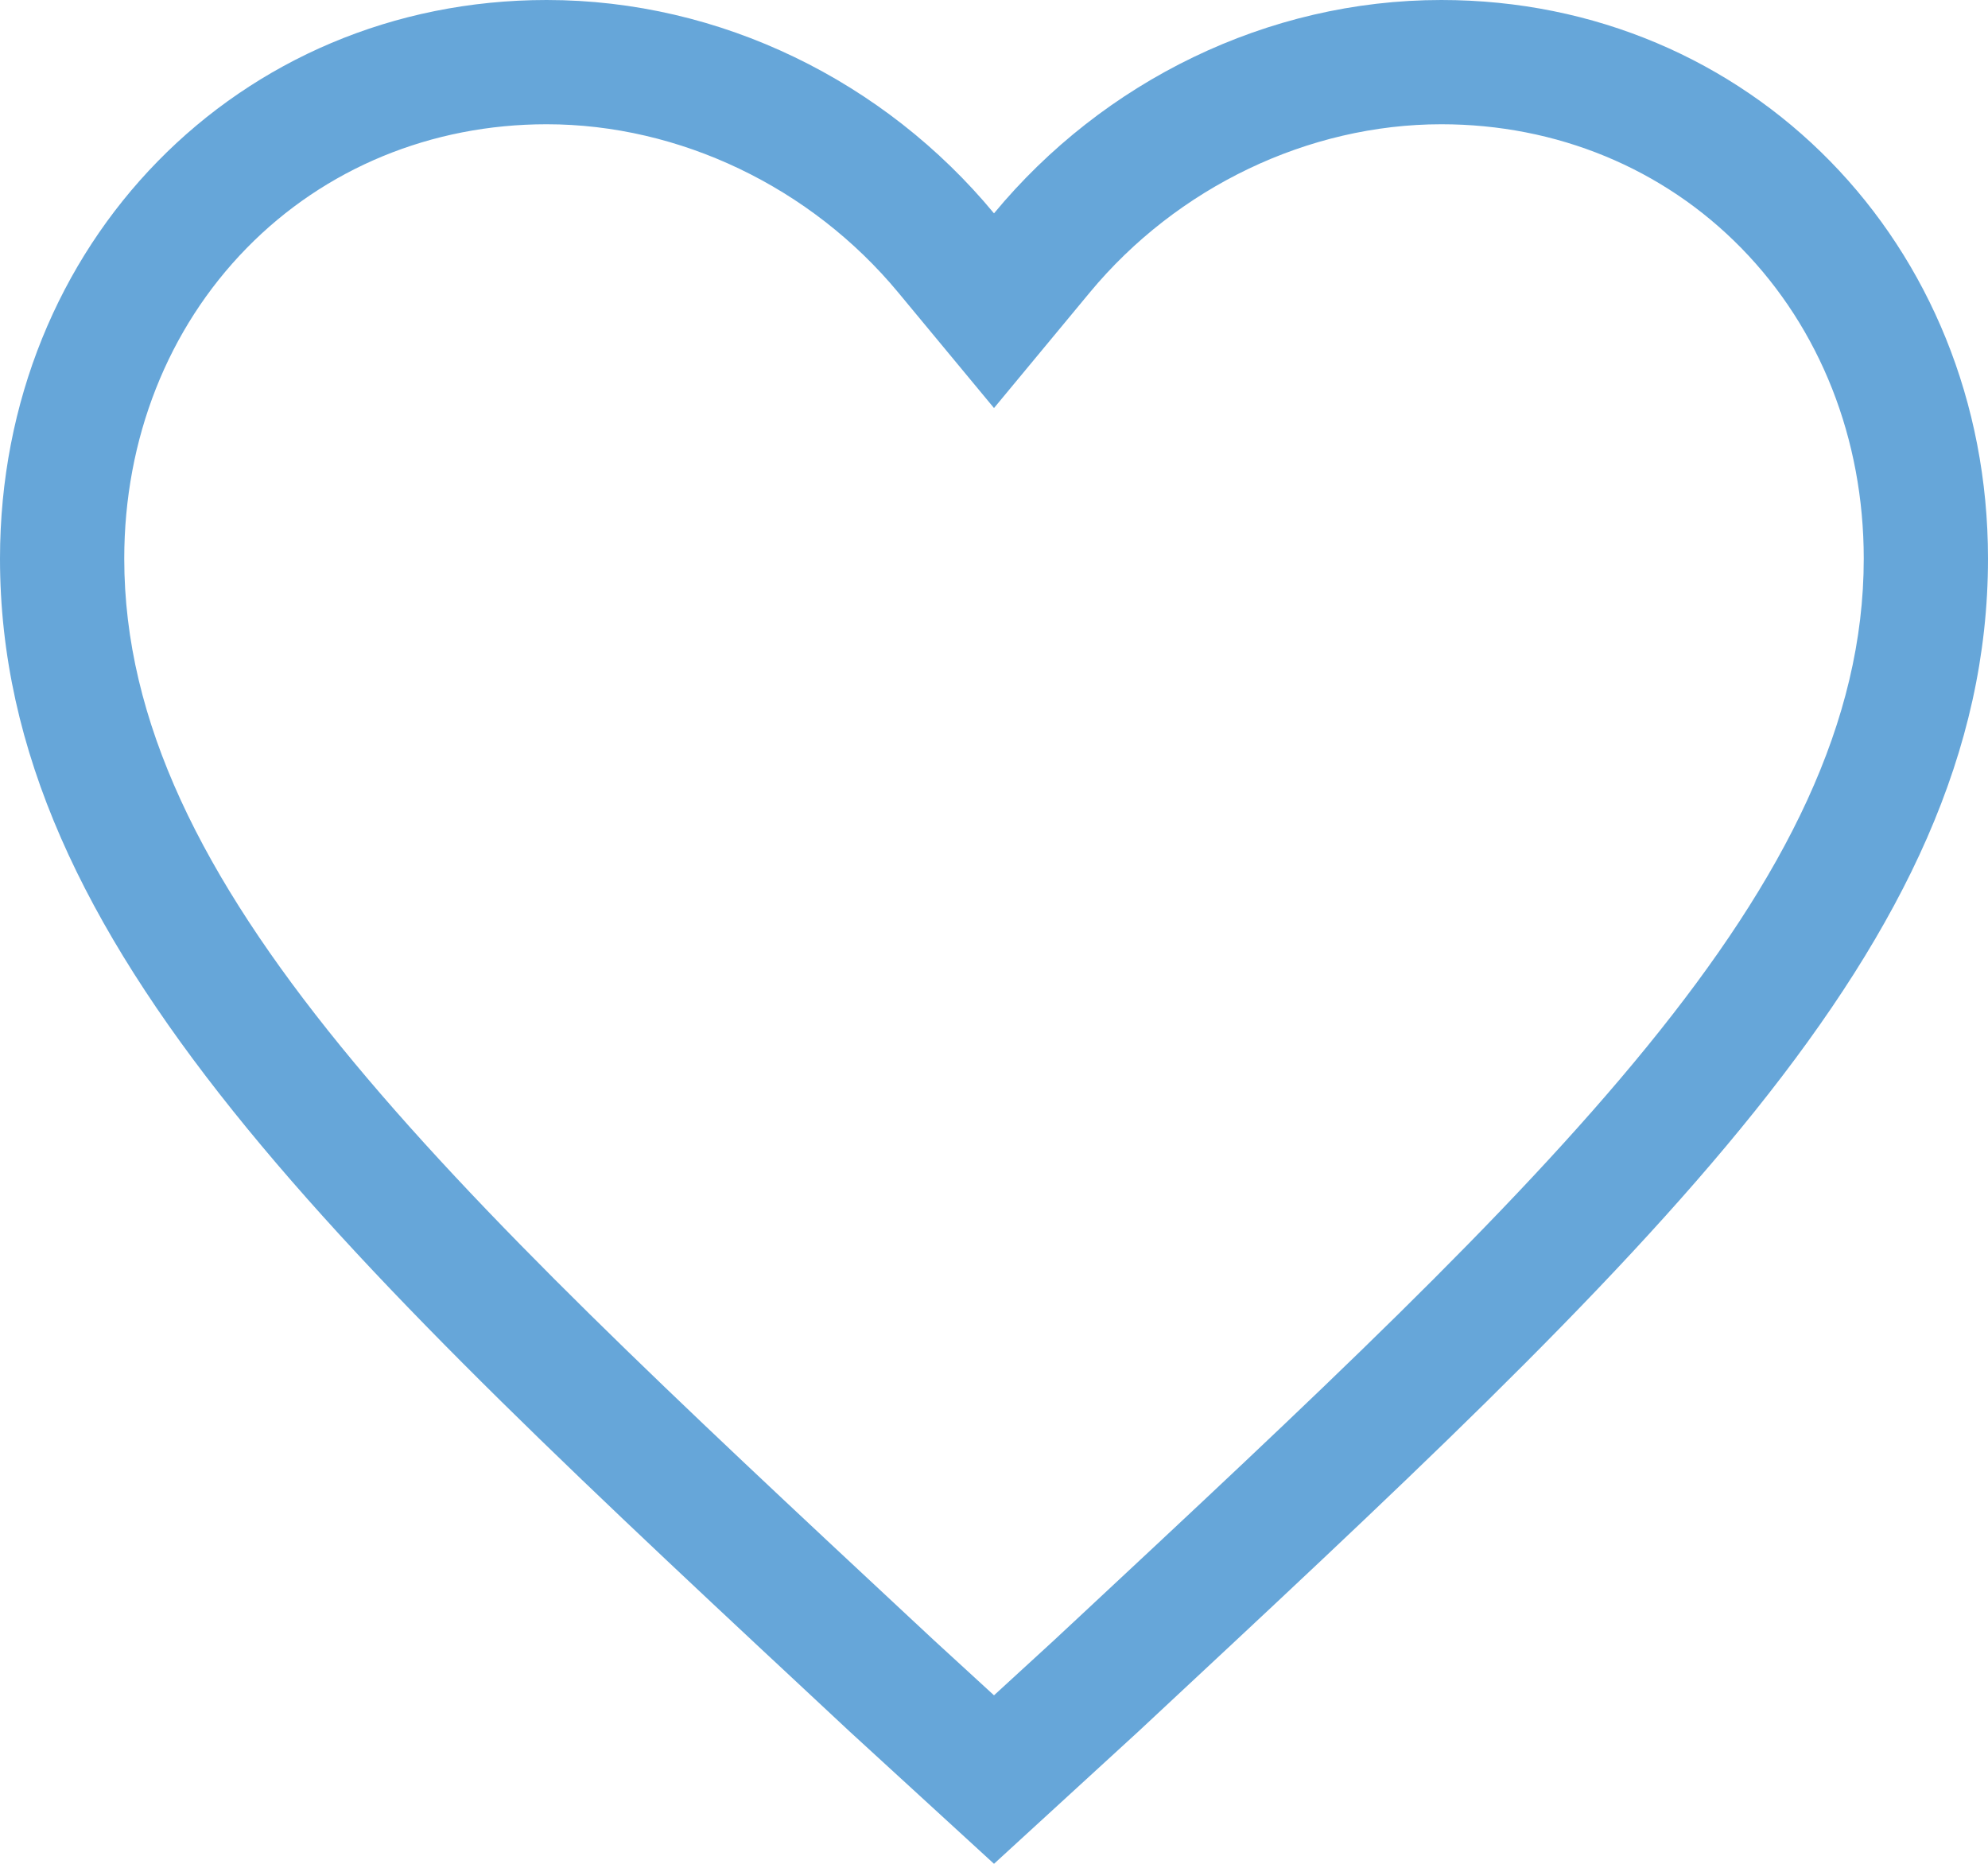 <!-- <svg
  id="Capa_1"
  data-name="Capa 1"
  xmlns="http://www.w3.org/2000/svg"
  viewBox="0 0 33.02 29.91"
><defs><style
    >.cls-1{fill:#fff;}.cls-2{fill:#ed6857;}.cls-3{fill:#001739;}</style></defs><path
    class="cls-1"
    d="M89.9,70.34c-.41-.45-.73-.78-1.05-1.12a9,9,0,0,0-12.42-.49,8.83,8.83,0,0,0-.92,12.38c4.35,5,8.87,9.78,13.34,14.65a1.23,1.23,0,0,0,2.09,0c4.49-4.89,9-9.74,13.41-14.73a8.83,8.83,0,0,0-.94-12.3,9,9,0,0,0-12.35.36Z"
    transform="translate(-73.4 -66.46)"
  /><path
    class="cls-2"
    d="M89.9,70.34l1.16-1.22a9,9,0,0,1,12.35-.36,8.82,8.82,0,0,1,.94,12.3c-4.37,5-8.92,9.84-13.4,14.73a1.24,1.24,0,0,1-2.1,0c-4.46-4.88-9-9.7-13.34-14.66a8.85,8.85,0,0,1,.92-12.38,9,9,0,0,1,12.42.49C89.18,69.56,89.49,69.89,89.9,70.34Zm-.07,22.79c.13-.08.25-.17.37-.26,4.07-4.45,8.19-8.86,12.19-13.38a6.31,6.31,0,0,0-.7-8.9,6.43,6.43,0,0,0-8.87.33c-.6.61-1.15,1.26-1.74,1.88-.87.92-1.45.94-2.31,0-.59-.61-1.14-1.27-1.74-1.88a6.44,6.44,0,0,0-9.44,8.77h0c.7.8,1.43,1.58,2.15,2.37Z"
    transform="translate(-73.4 -66.46)"
  /><path
    class="cls-3"
    d="M89.83,93.72,79.25,82.13c-.76-.82-1.52-1.64-2.26-2.48a6.76,6.76,0,0,1,9.9-9.18c.63.64,1.2,1.33,1.82,2,.91,1,1.51.94,2.43,0,.61-.65,1.19-1.33,1.82-2a6.73,6.73,0,0,1,9.29-.35,6.6,6.6,0,0,1,.74,9.33c-4.19,4.75-8.51,9.37-12.78,14A3.62,3.62,0,0,1,89.83,93.72Z"
    transform="translate(-73.4 -66.46)"
  /></svg> -->
<svg class="heart" xmlns="http://www.w3.org/2000/svg" width="16" height="15" viewBox="0 0 16 15">
  <g id="heart" fill="none" stroke-miterlimit="10">
    <path d="M8,15,6.84,13.937C2.72,10.1,0,7.6,0,4.5A4.386,4.386,0,0,1,4.4,0,4.7,4.7,0,0,1,8,1.717,4.7,4.7,0,0,1,11.6,0,4.386,4.386,0,0,1,16,4.5c0,3.106-2.72,5.6-6.84,9.441Z" stroke="none"/>
    <path d="M 8 13.644 L 8.482 13.202 L 8.644 13.051 C 12.471 9.483 15 7.125 15 4.496 C 15 3.533 14.65 2.646 14.015 1.997 C 13.386 1.354 12.528 1 11.6 1 C 10.53 1 9.473 1.506 8.77 2.355 L 8 3.284 L 7.23 2.355 C 6.527 1.506 5.47 1 4.4 1 C 3.472 1 2.614 1.354 1.985 1.997 C 1.35 2.646 1 3.533 1 4.496 C 1 7.125 3.529 9.483 7.356 13.051 L 7.518 13.202 L 8 13.644 M 8 15 L 6.84 13.937 C 2.72 10.095 0 7.602 0 4.496 C 0 1.962 1.92 -8.881784197001252e-16 4.4 -8.881784197001252e-16 C 5.8 -8.881784197001252e-16 7.12 0.654 8 1.717 C 8.88 0.654 10.2 -8.881784197001252e-16 11.6 -8.881784197001252e-16 C 14.08 -8.881784197001252e-16 16 1.962 16 4.496 C 16 7.602 13.28 10.095 9.16 13.937 L 8 15 Z" stroke="none" fill="#66a6d9"/>
  </g>
</svg>